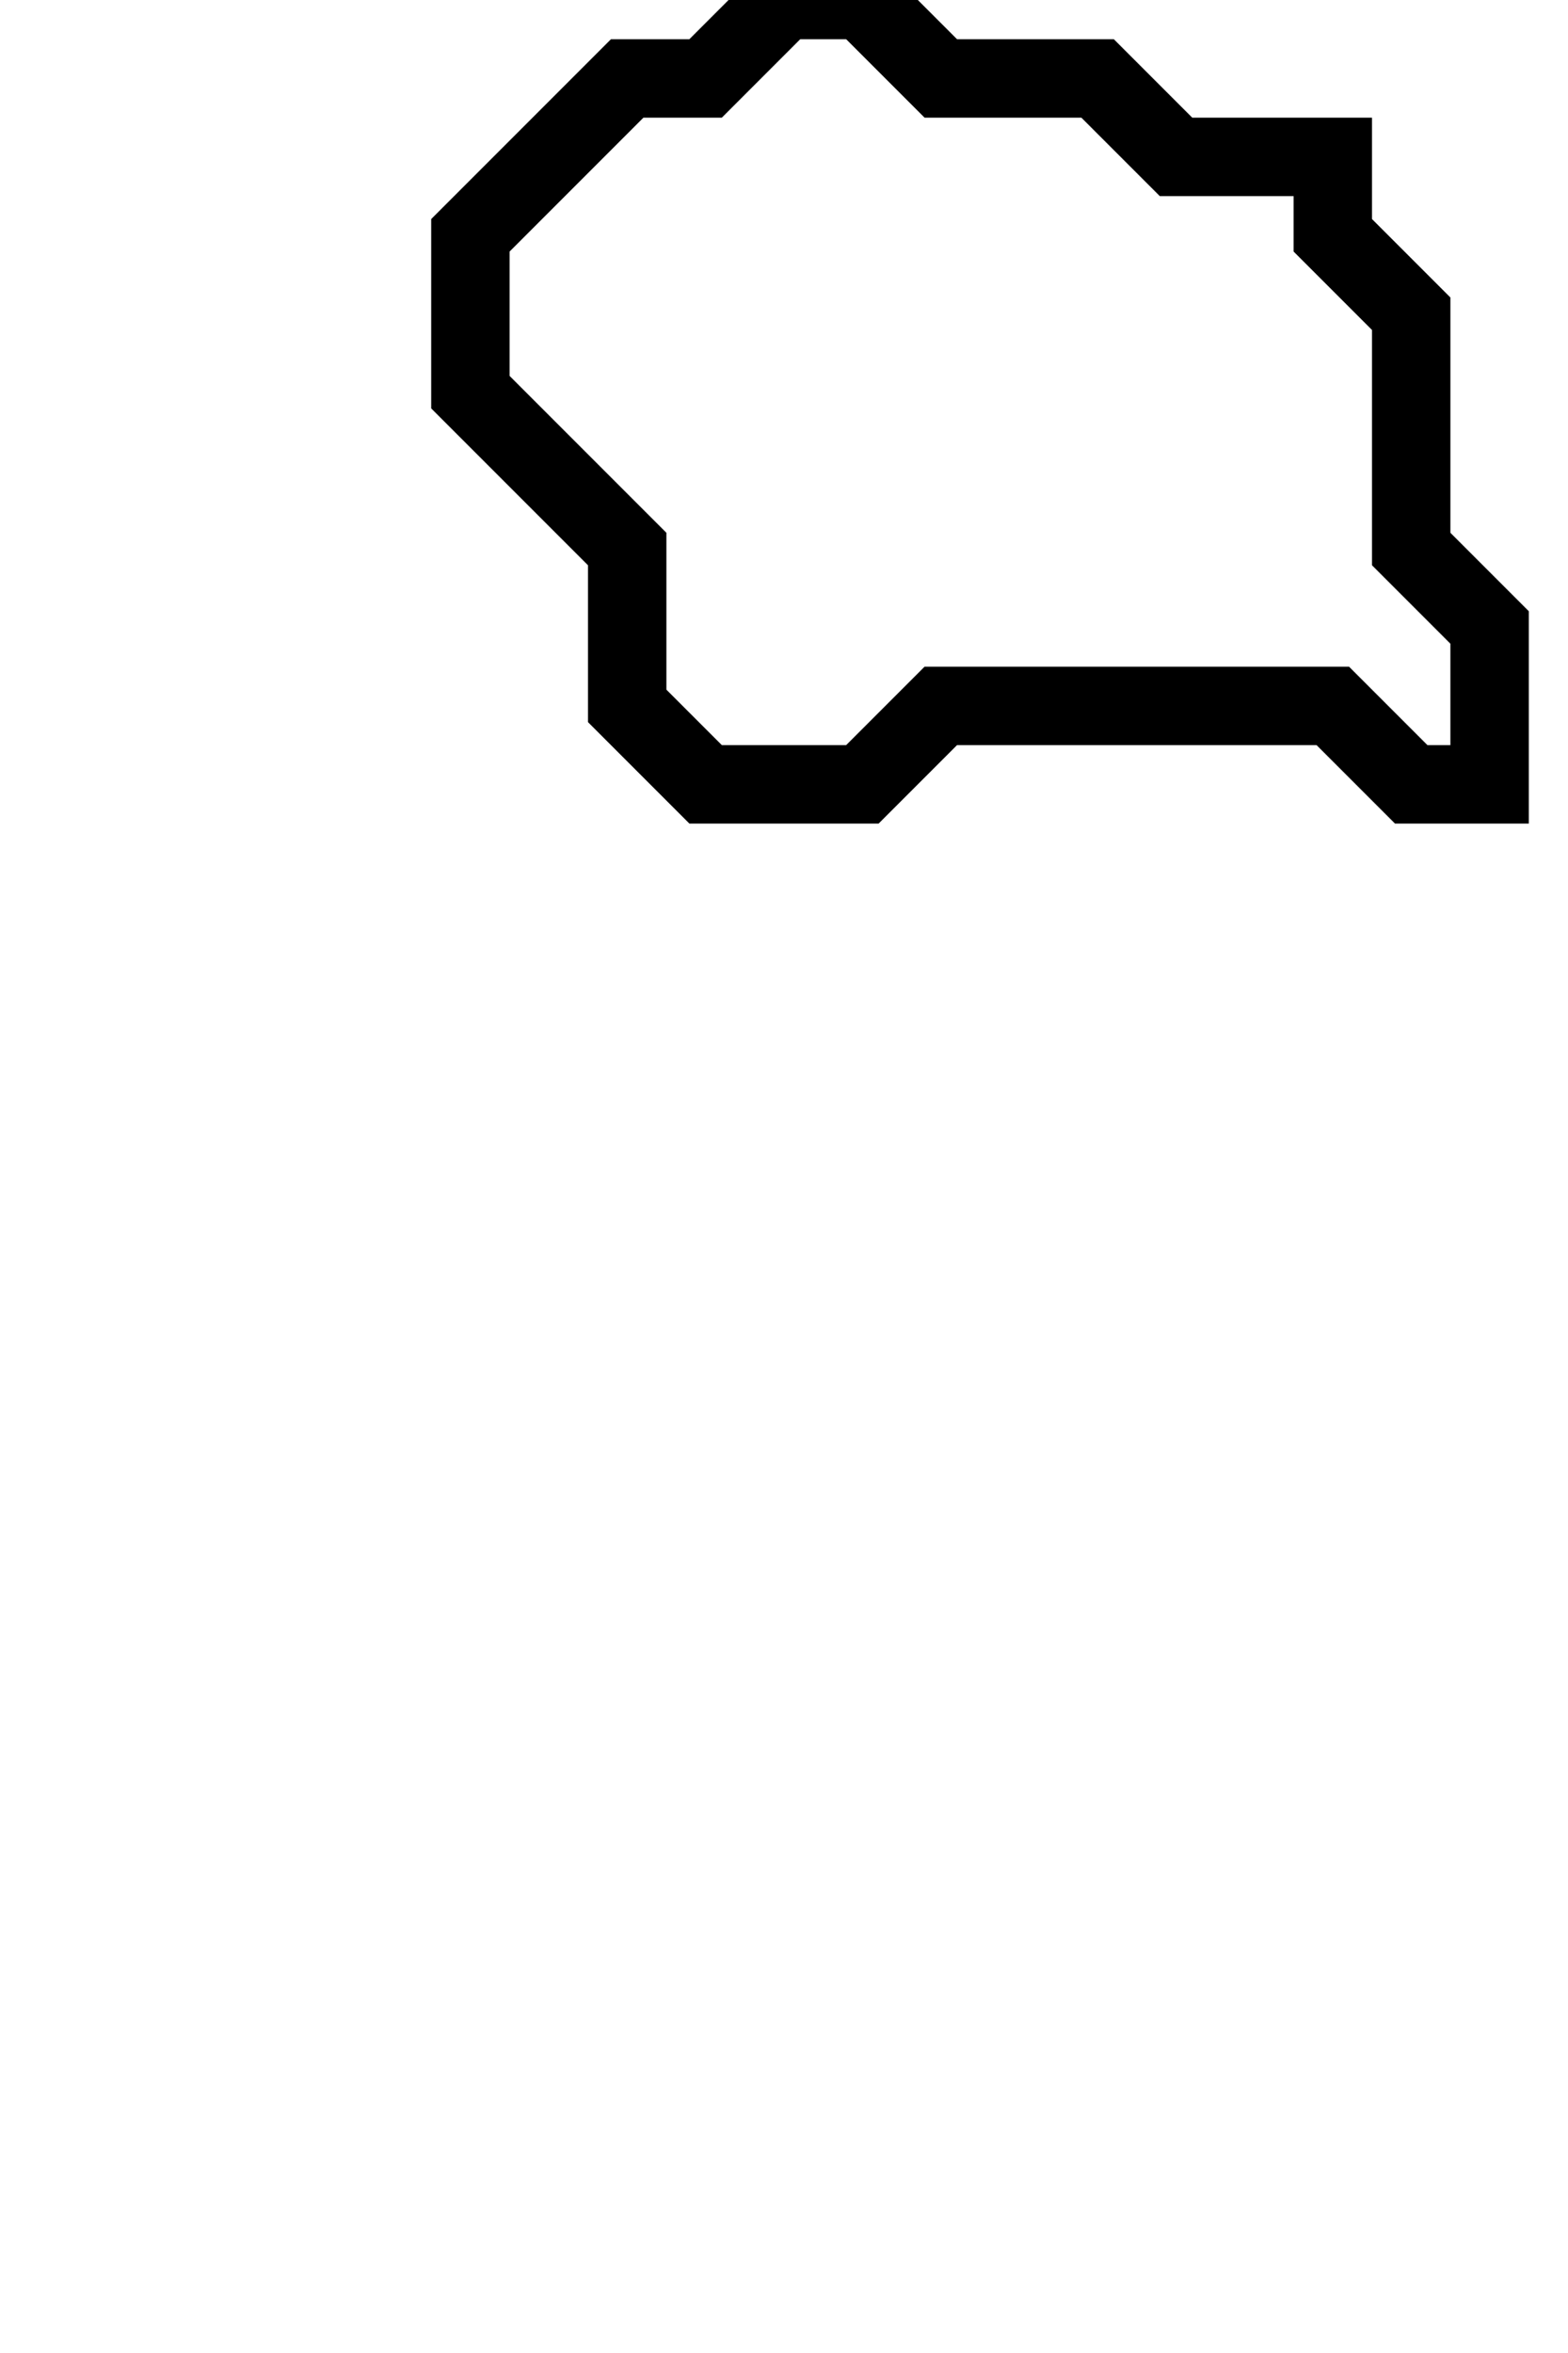 <svg xmlns="http://www.w3.org/2000/svg" width="20" height="30">
  <path d="M 10,0 L 9,1 L 8,1 L 6,3 L 6,5 L 8,7 L 8,9 L 9,10 L 11,10 L 12,9 L 17,9 L 18,10 L 19,10 L 19,8 L 18,7 L 18,4 L 17,3 L 17,2 L 15,2 L 14,1 L 12,1 L 11,0 Z" fill="none" stroke="black" stroke-width="1"/>
</svg>